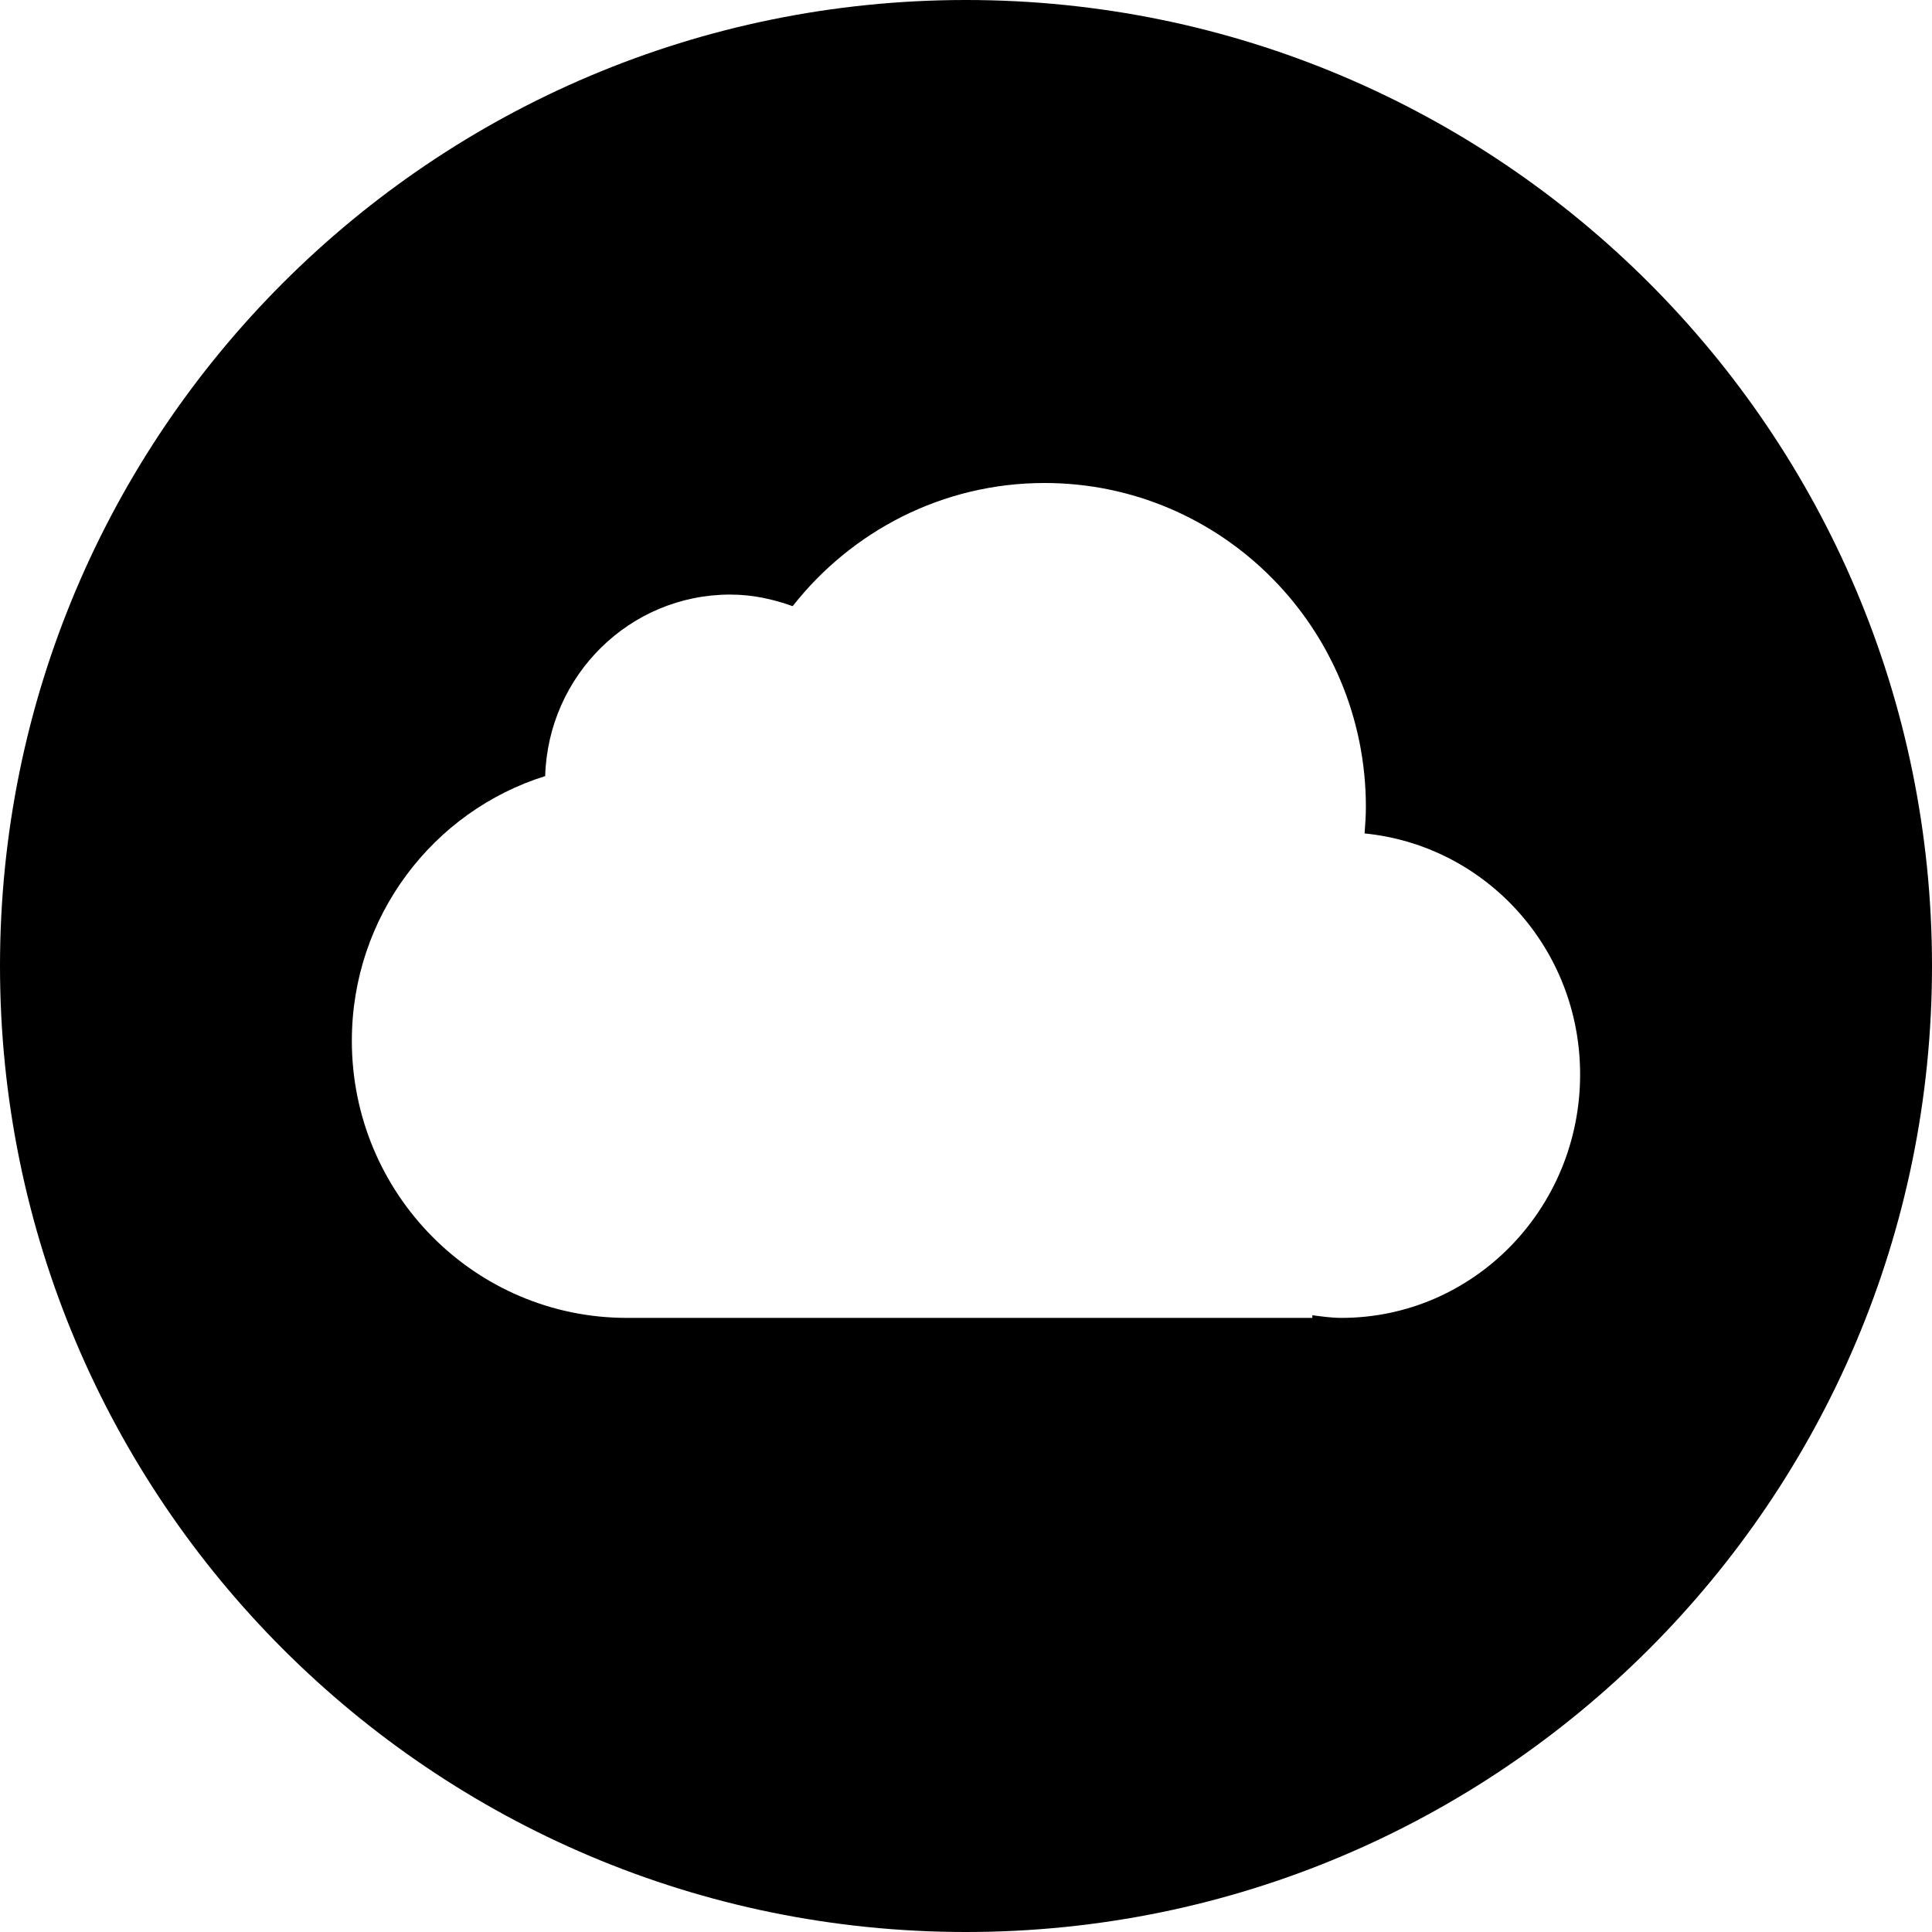 <?xml version="1.0" encoding="iso-8859-1"?>
<!-- Generator: Adobe Illustrator 16.0.4, SVG Export Plug-In . SVG Version: 6.00 Build 0)  -->
<!DOCTYPE svg PUBLIC "-//W3C//DTD SVG 1.1//EN" "http://www.w3.org/Graphics/SVG/1.1/DTD/svg11.dtd">
<svg version="1.1" id="Layer_1" xmlns="http://www.w3.org/2000/svg" xmlns:xlink="http://www.w3.org/1999/xlink" x="0px" y="0px"
	 width="44px" height="44px" viewBox="0 0 44 44" style="enable-background:new 0 0 44 44;" xml:space="preserve">
<g id="_x31_267-icloud_x40_2x.png">
	<g>
		<path d="M22,0C9.85,0,0,9.85,0,22s9.85,22,22,22s22-9.85,22-22S34.15,0,22,0z M30.551,30.014c-0.227,0-0.444-0.032-0.663-0.06
			v0.06H14.274c-3.458,0-6.261-2.825-6.261-6.311c0-2.833,1.853-5.23,4.403-6.028c0.068-2.293,1.924-4.134,4.216-4.134
			c0.501,0,0.974,0.103,1.42,0.264C19.393,12.099,21.462,11,23.789,11c4.042,0,7.318,3.303,7.318,7.376
			c0,0.204-0.014,0.405-0.03,0.605c2.752,0.273,4.909,2.611,4.909,5.489C35.986,27.532,33.553,30.014,30.551,30.014z"/>
	</g>
</g>
<g>
</g>
<g>
</g>
<g>
</g>
<g>
</g>
<g>
</g>
<g>
</g>
<g>
</g>
<g>
</g>
<g>
</g>
<g>
</g>
<g>
</g>
<g>
</g>
<g>
</g>
<g>
</g>
<g>
</g>
</svg>
